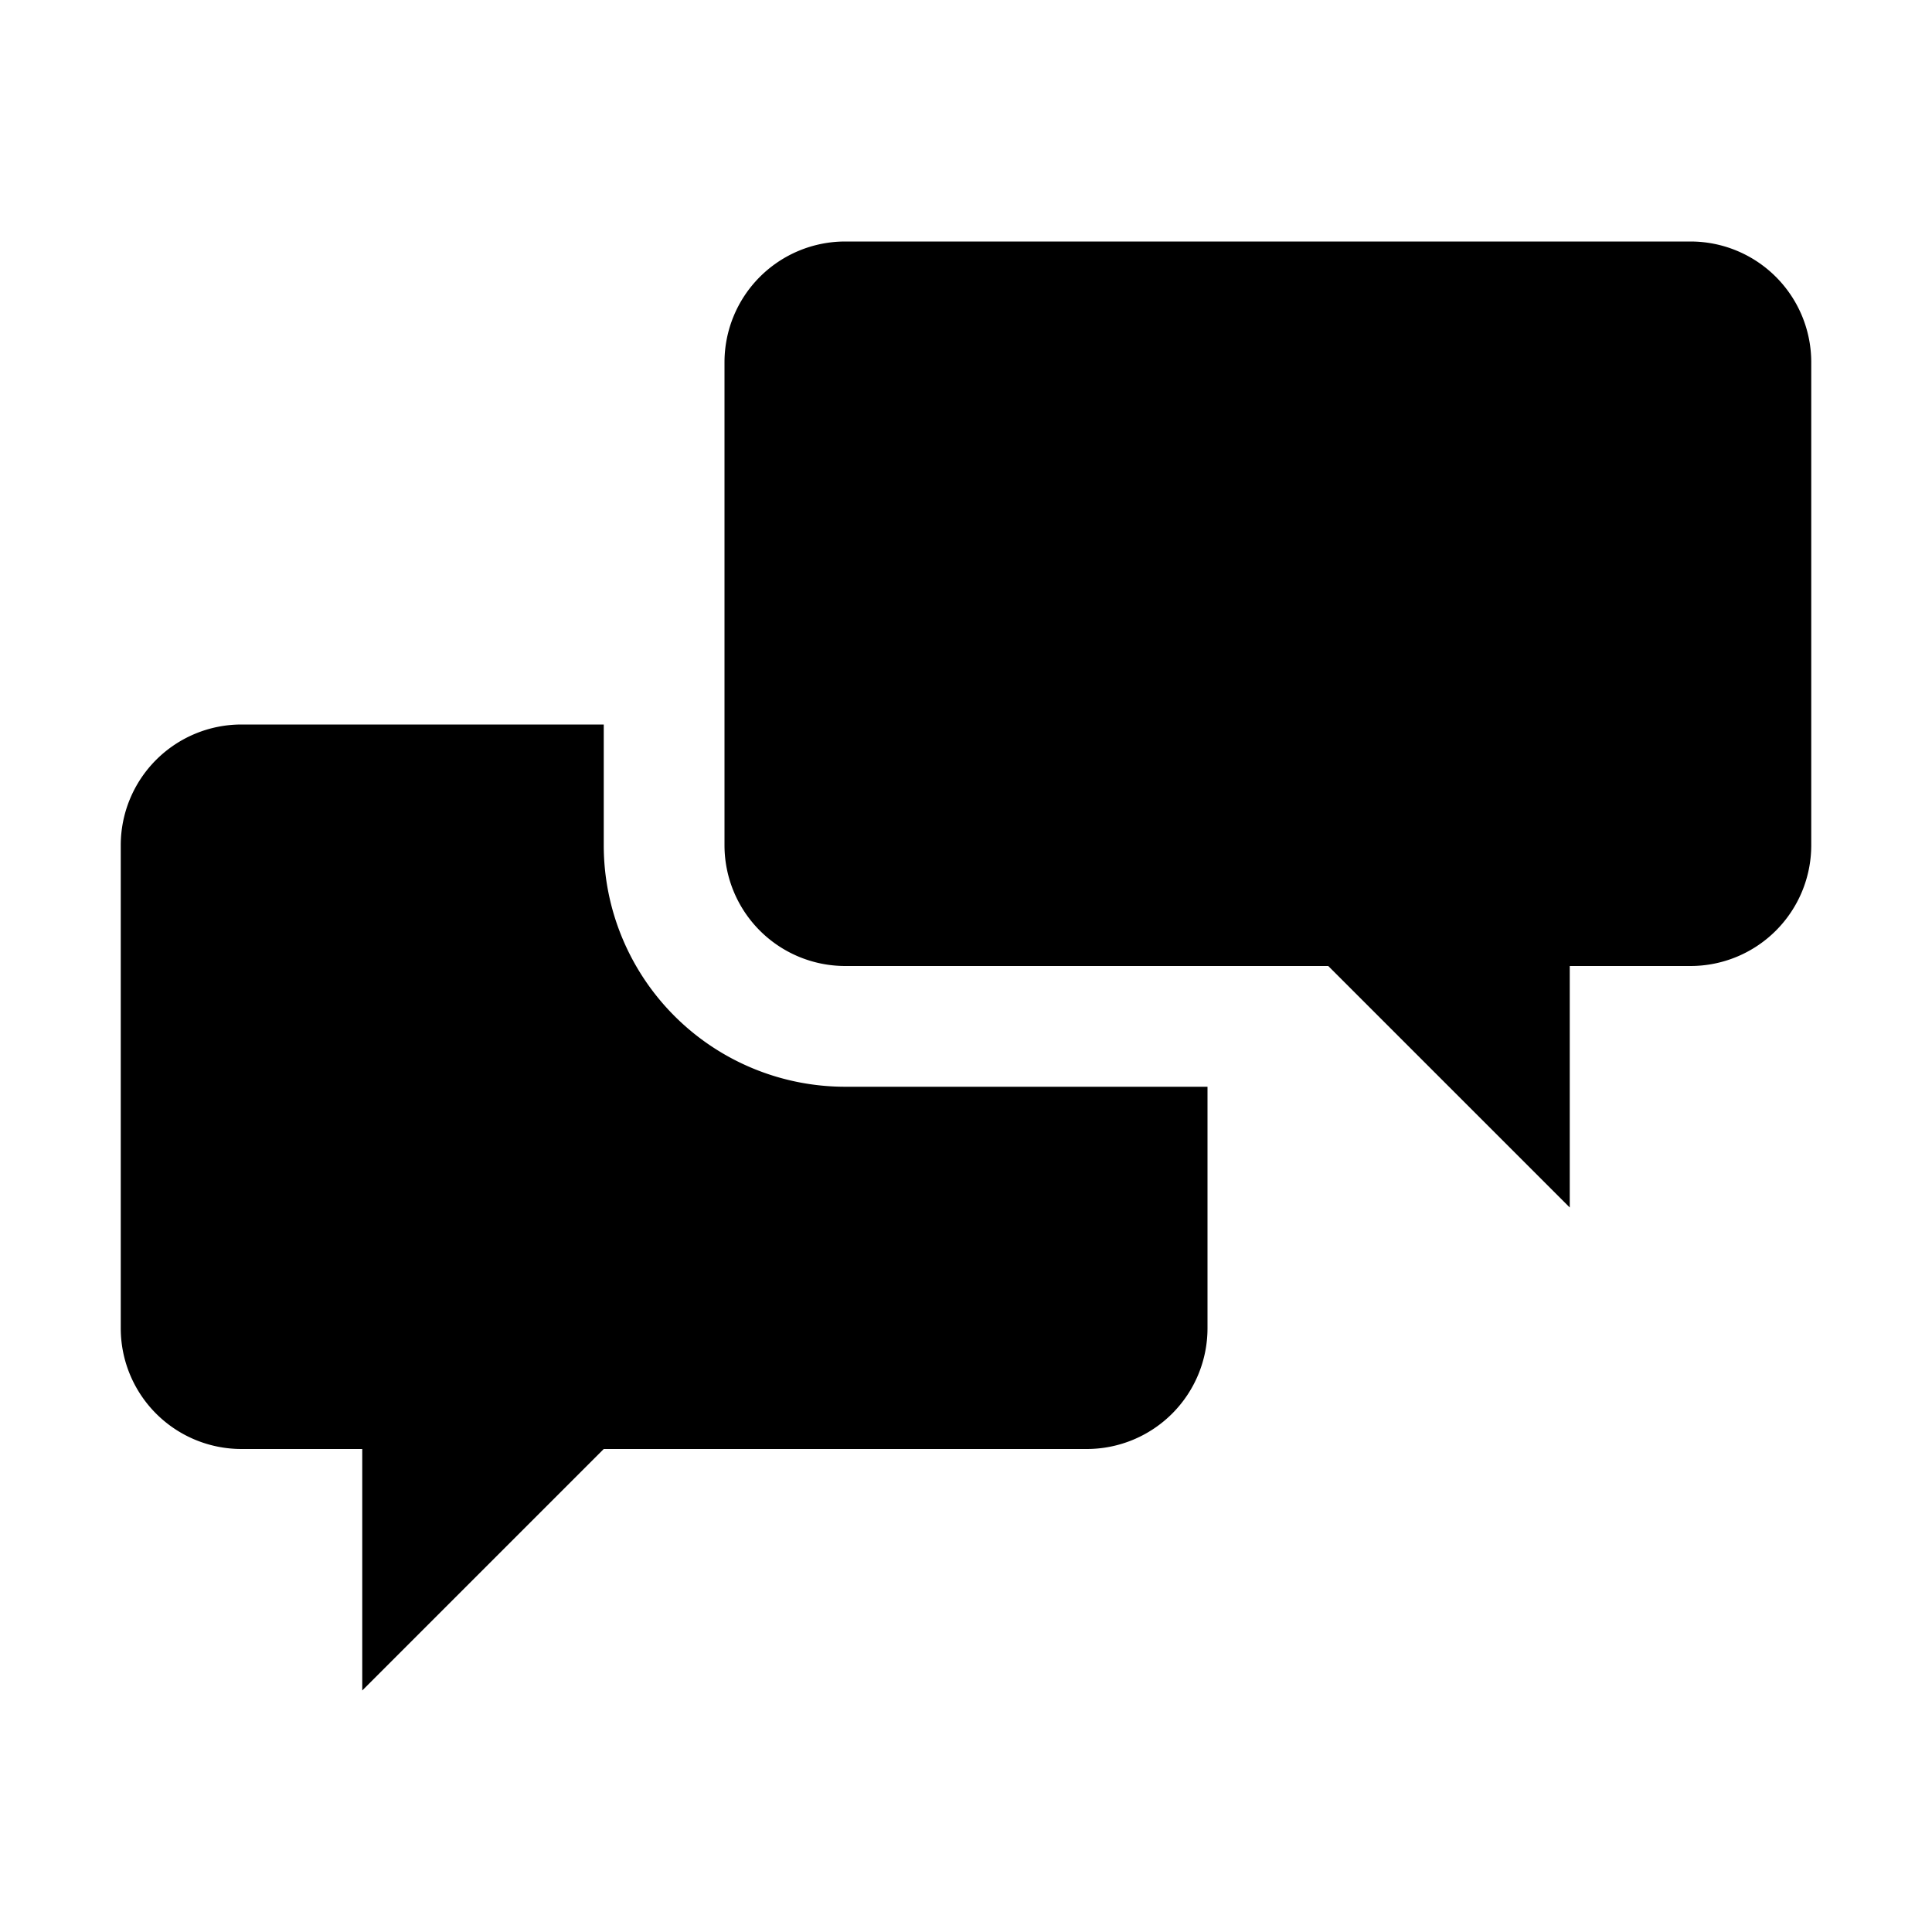 <svg xmlns="http://www.w3.org/2000/svg" width="16" height="16" viewBox="0 0 16 16">
    <path d="M15,3V7a1,1,0,0,1-1,1H13v2L11,8H7A1,1,0,0,1,6,7V3A1,1,0,0,1,7,2h7A1,1,0,0,1,15,3ZM7,9A2,2,0,0,1,5,7V6H2A1,1,0,0,0,1,7v4a1,1,0,0,0,1,1H3v2l2-2H9a1,1,0,0,0,1-1V9Z"/>
</svg>
